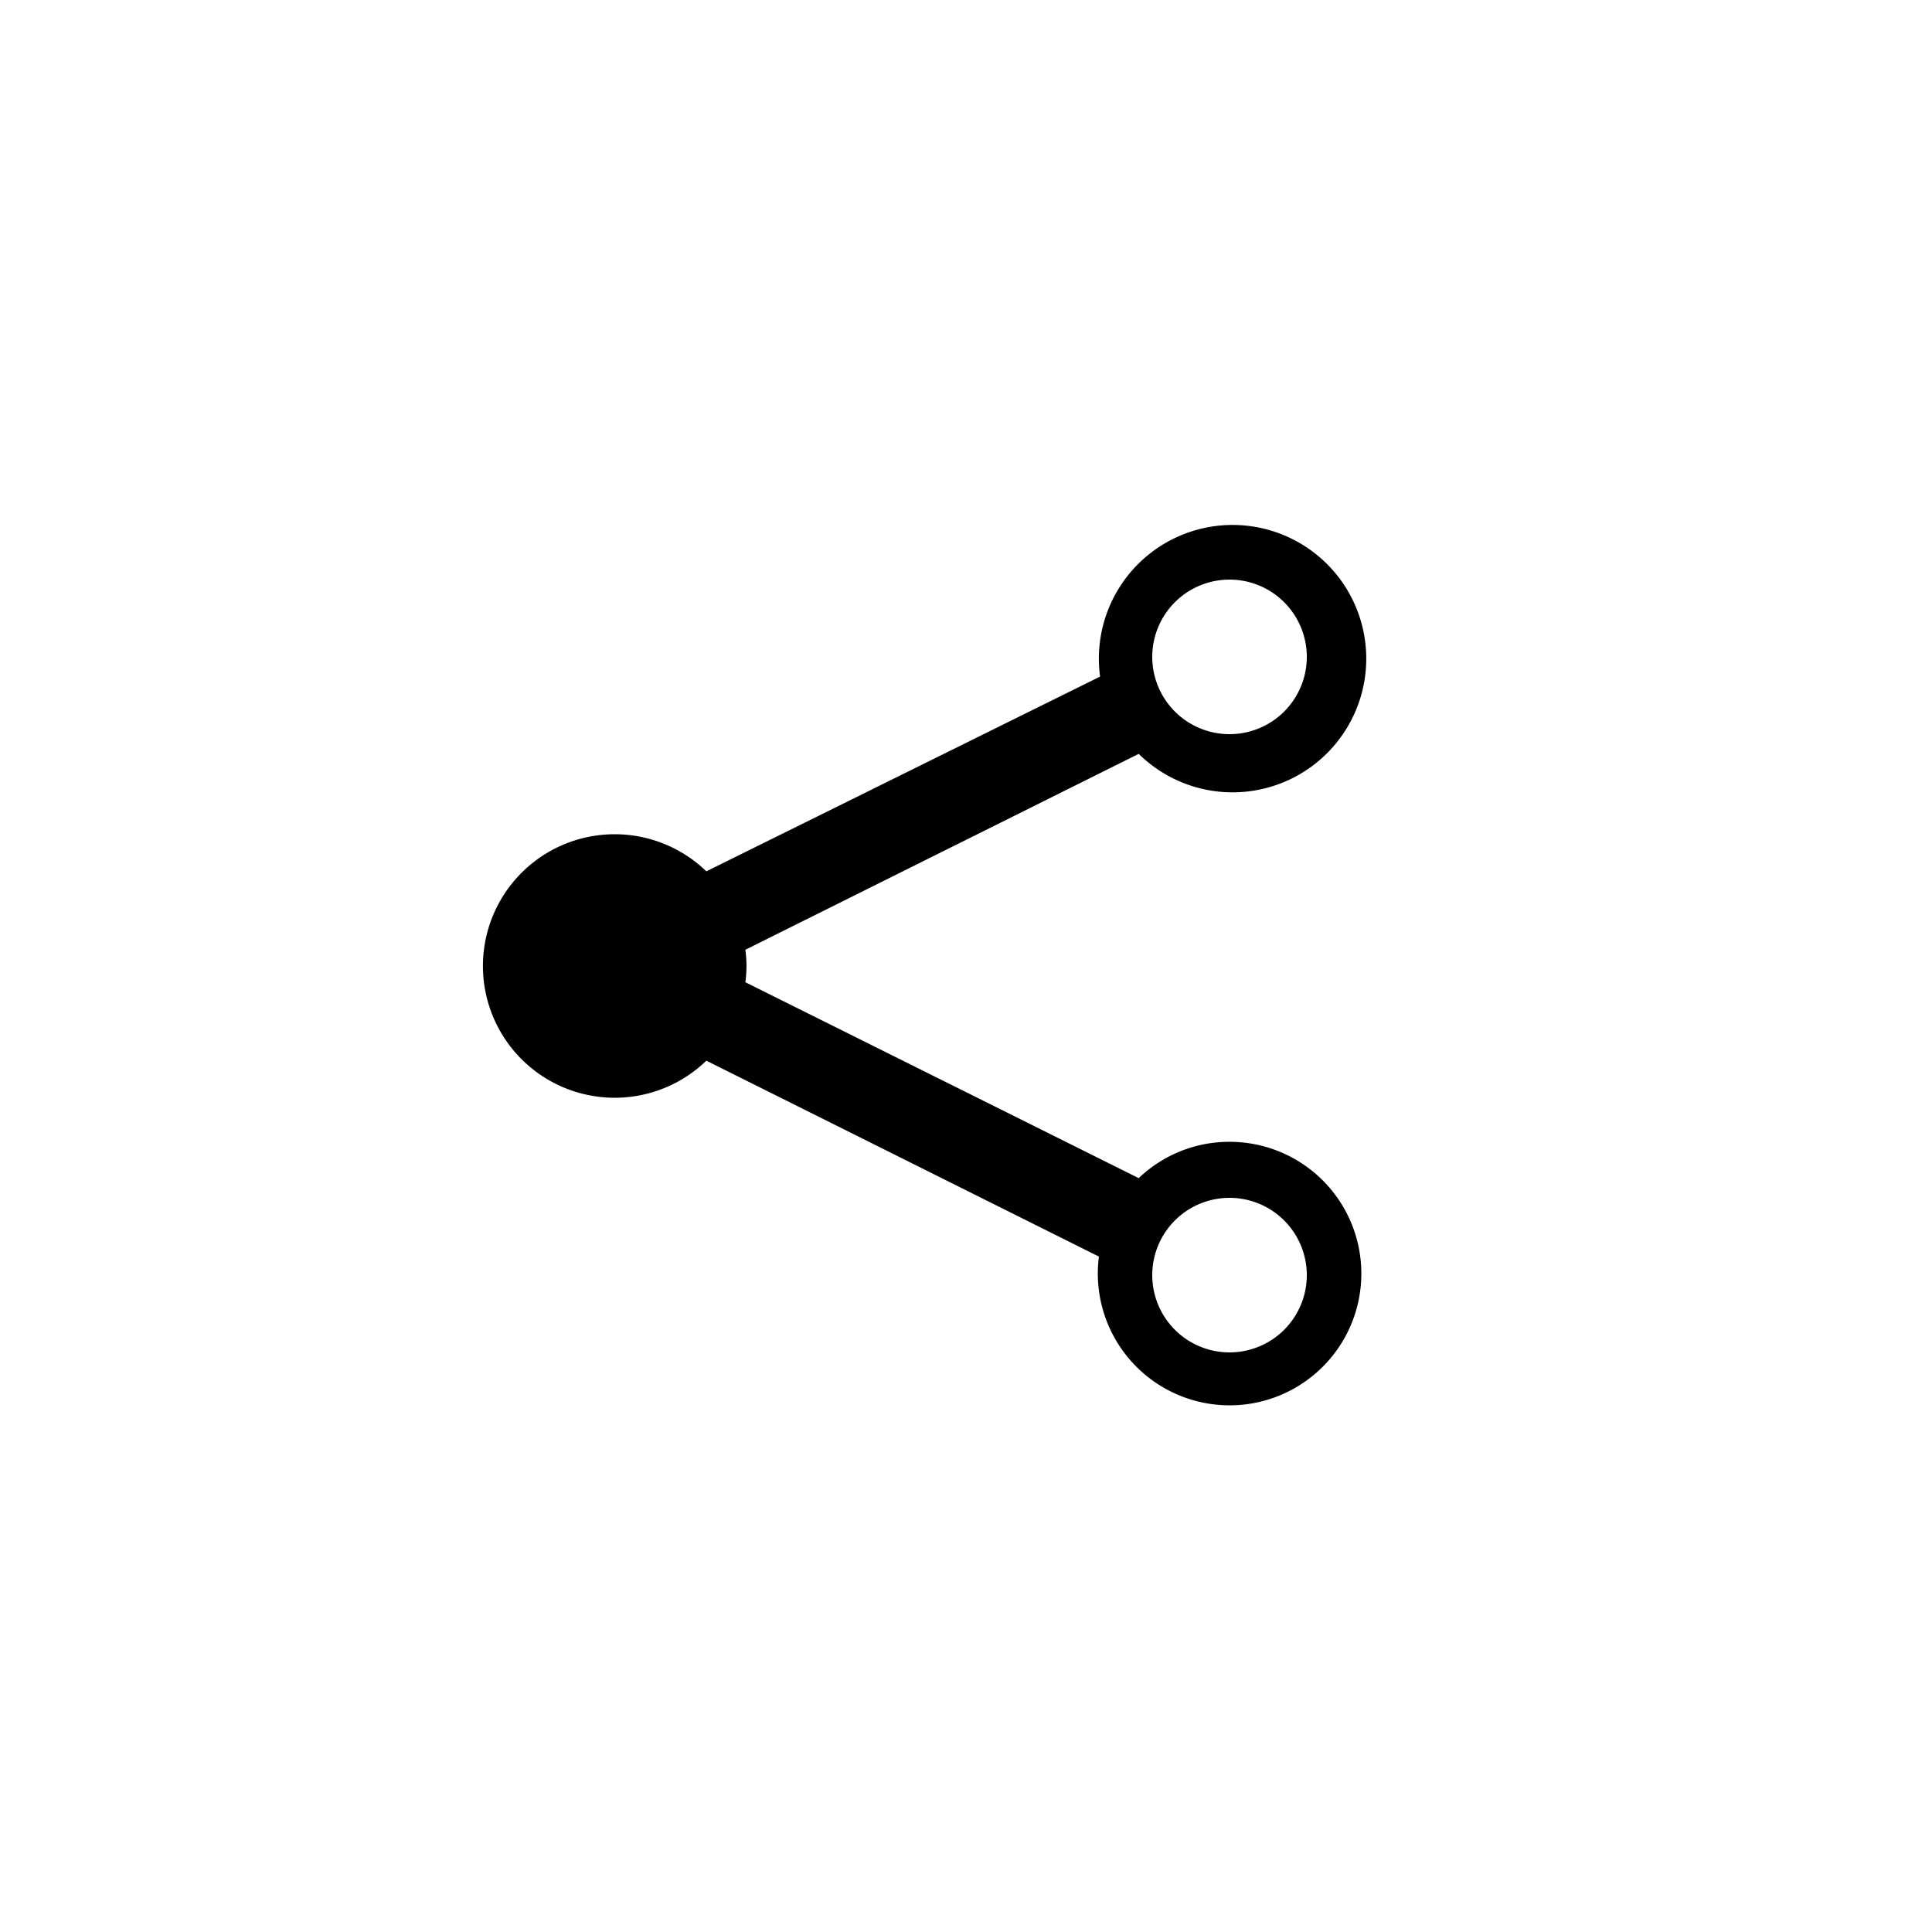 <svg class='uit-icon' xmlns="http://www.w3.org/2000/svg" viewBox="0 0 50 50"><path d="M31.82 29.55a3.39 3.39 0 0 0-2.35.94l-10.18-5.07a3.11 3.11 0 0 0 0-.84l10.18-5.07a3.46 3.46 0 1 0-1-2l-10.19 5.04a3.41 3.41 0 1 0 0 4.9l10.16 5.07a3.41 3.41 0 1 0 3.38-2.97zm0-14.55a2 2 0 1 1-2 2 2 2 0 0 1 2-2zm0 20a2 2 0 1 1 2-2 2 2 0 0 1-2 2z"/></svg>